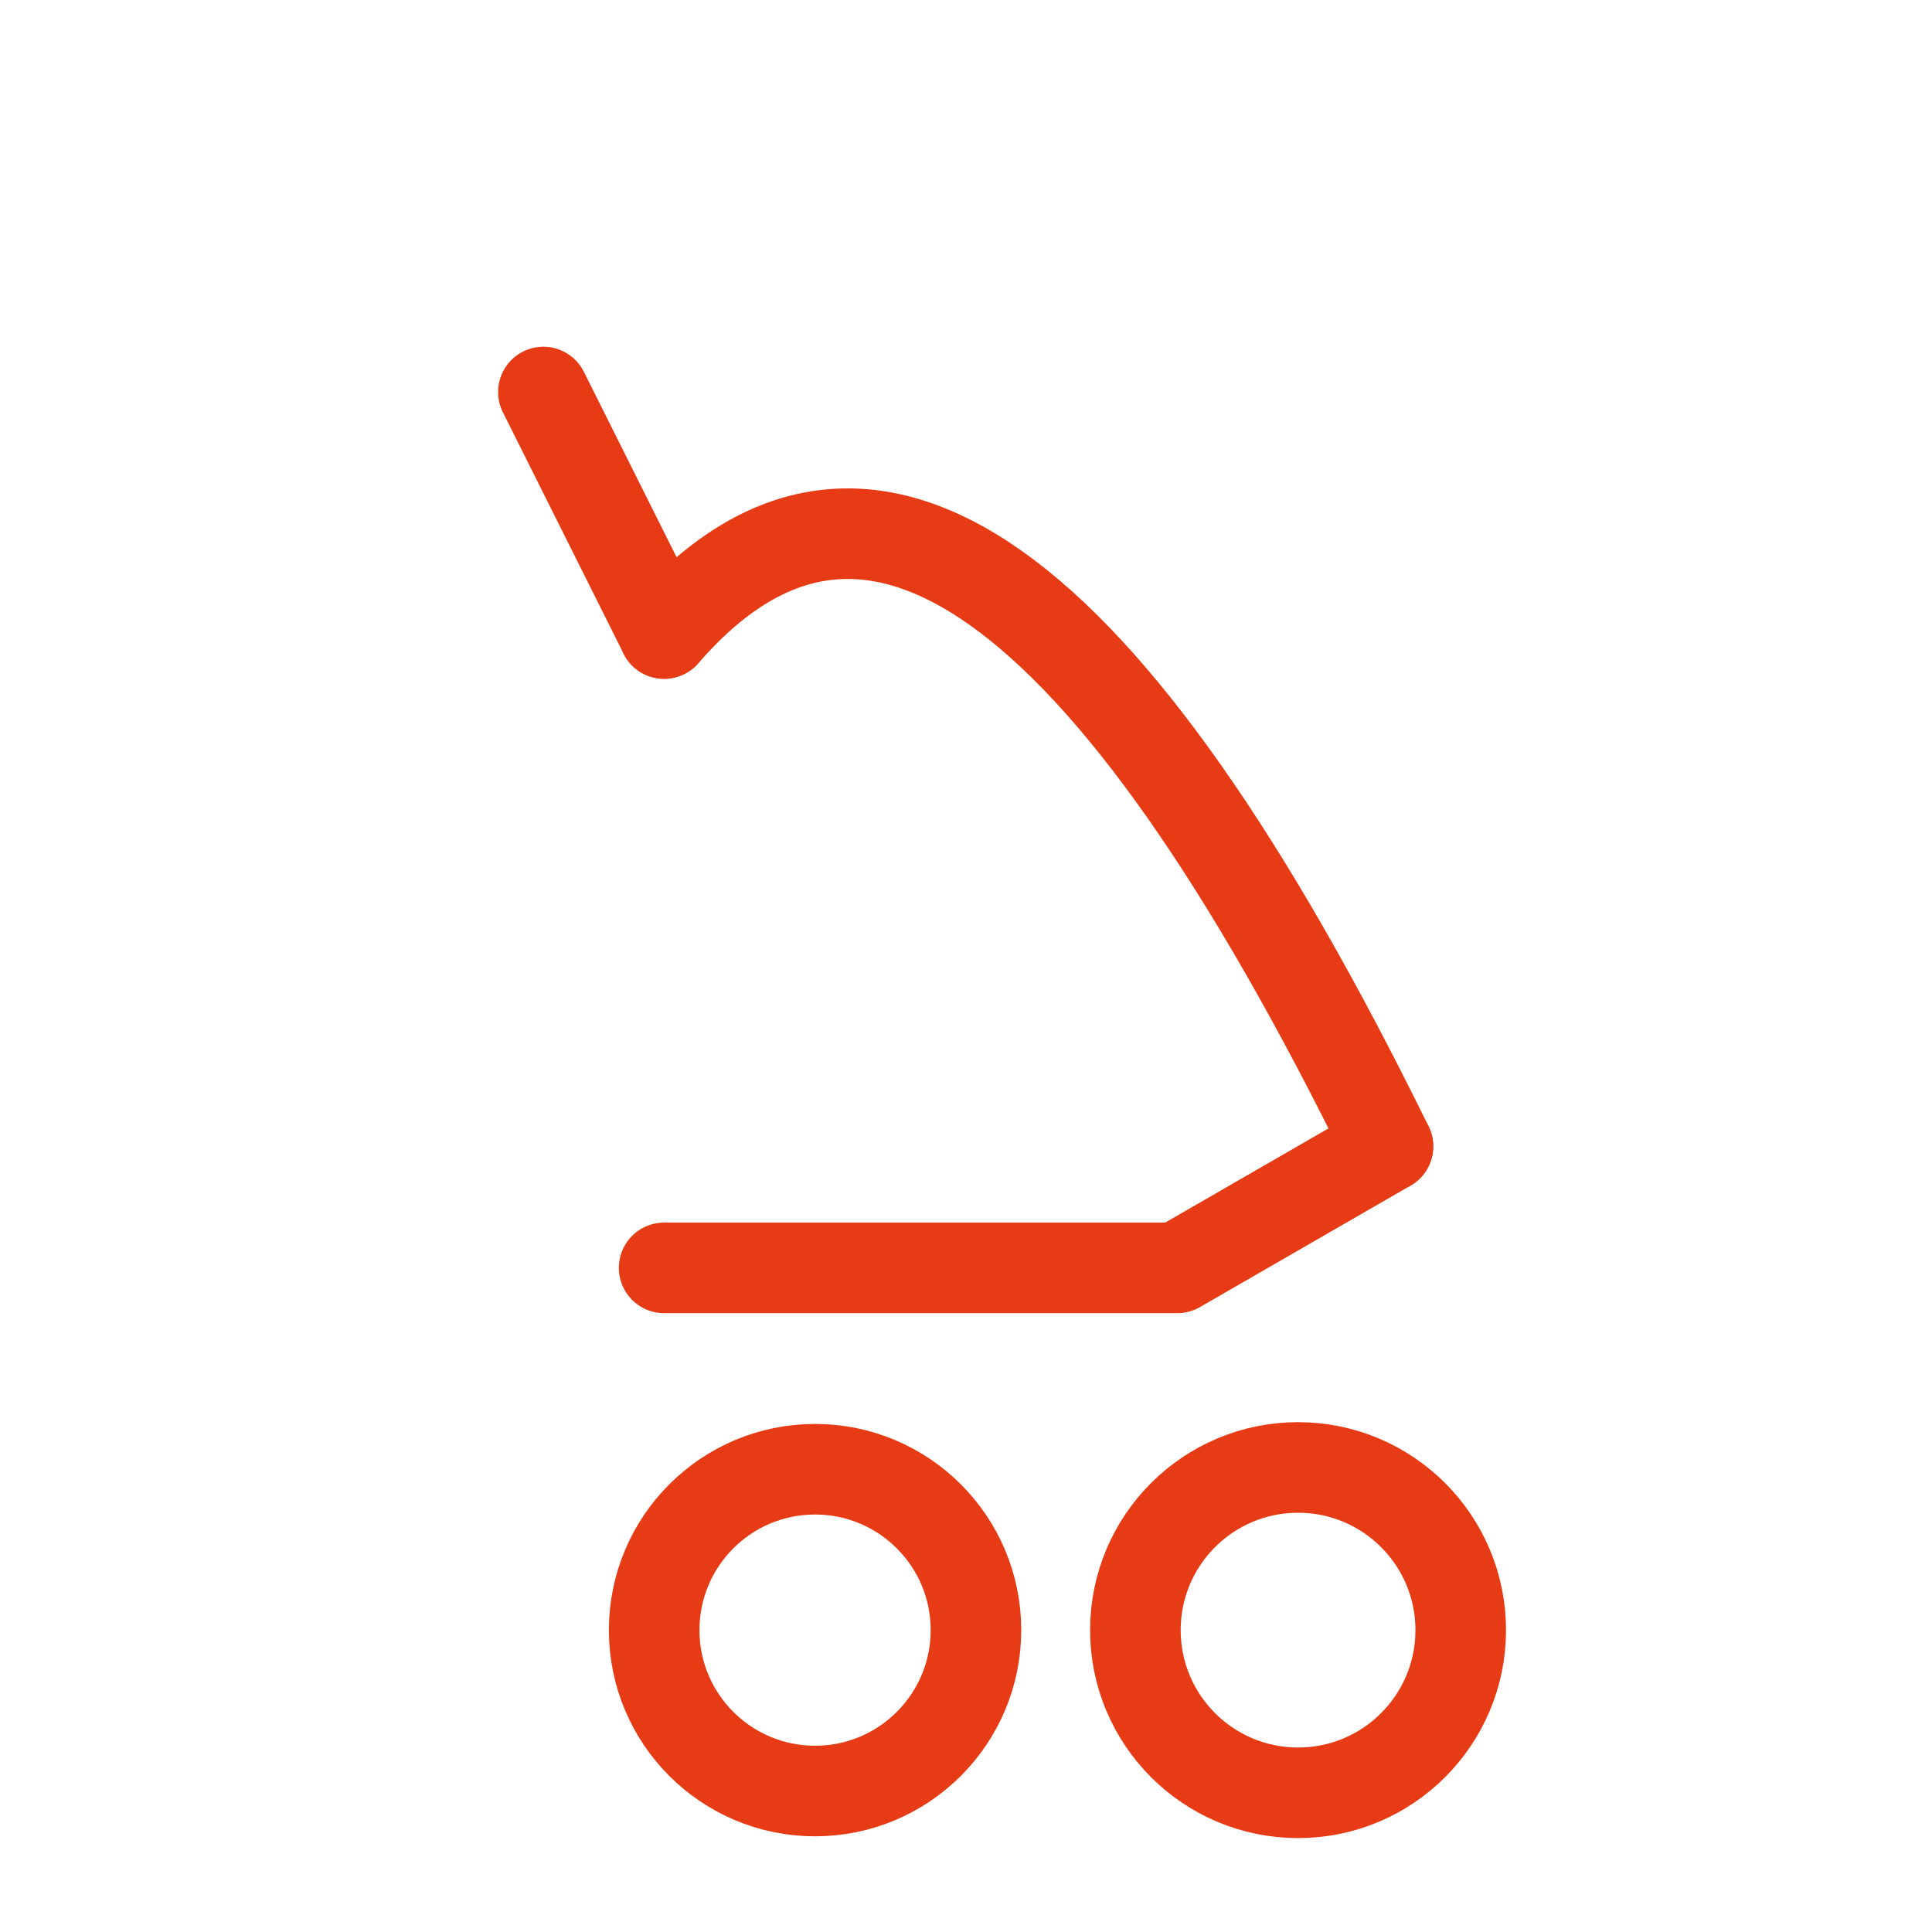<svg width="256" height="256" viewBox="0 0 256 256" fill="none" stroke="#E63B14" stroke-width="12" stroke-linecap="round" stroke-linejoin="round"><path d="M88 83.945 Q128 37.945 183.913 151.899" /><path d="M88 168 L156 168 L183.913 151.899" /><line x1="88" y1="83.945" x2="72" y2="51.945" /><circle cx="108" cy="216" r="21.319" /><circle cx="172" cy="216" r="21.555" /></svg>